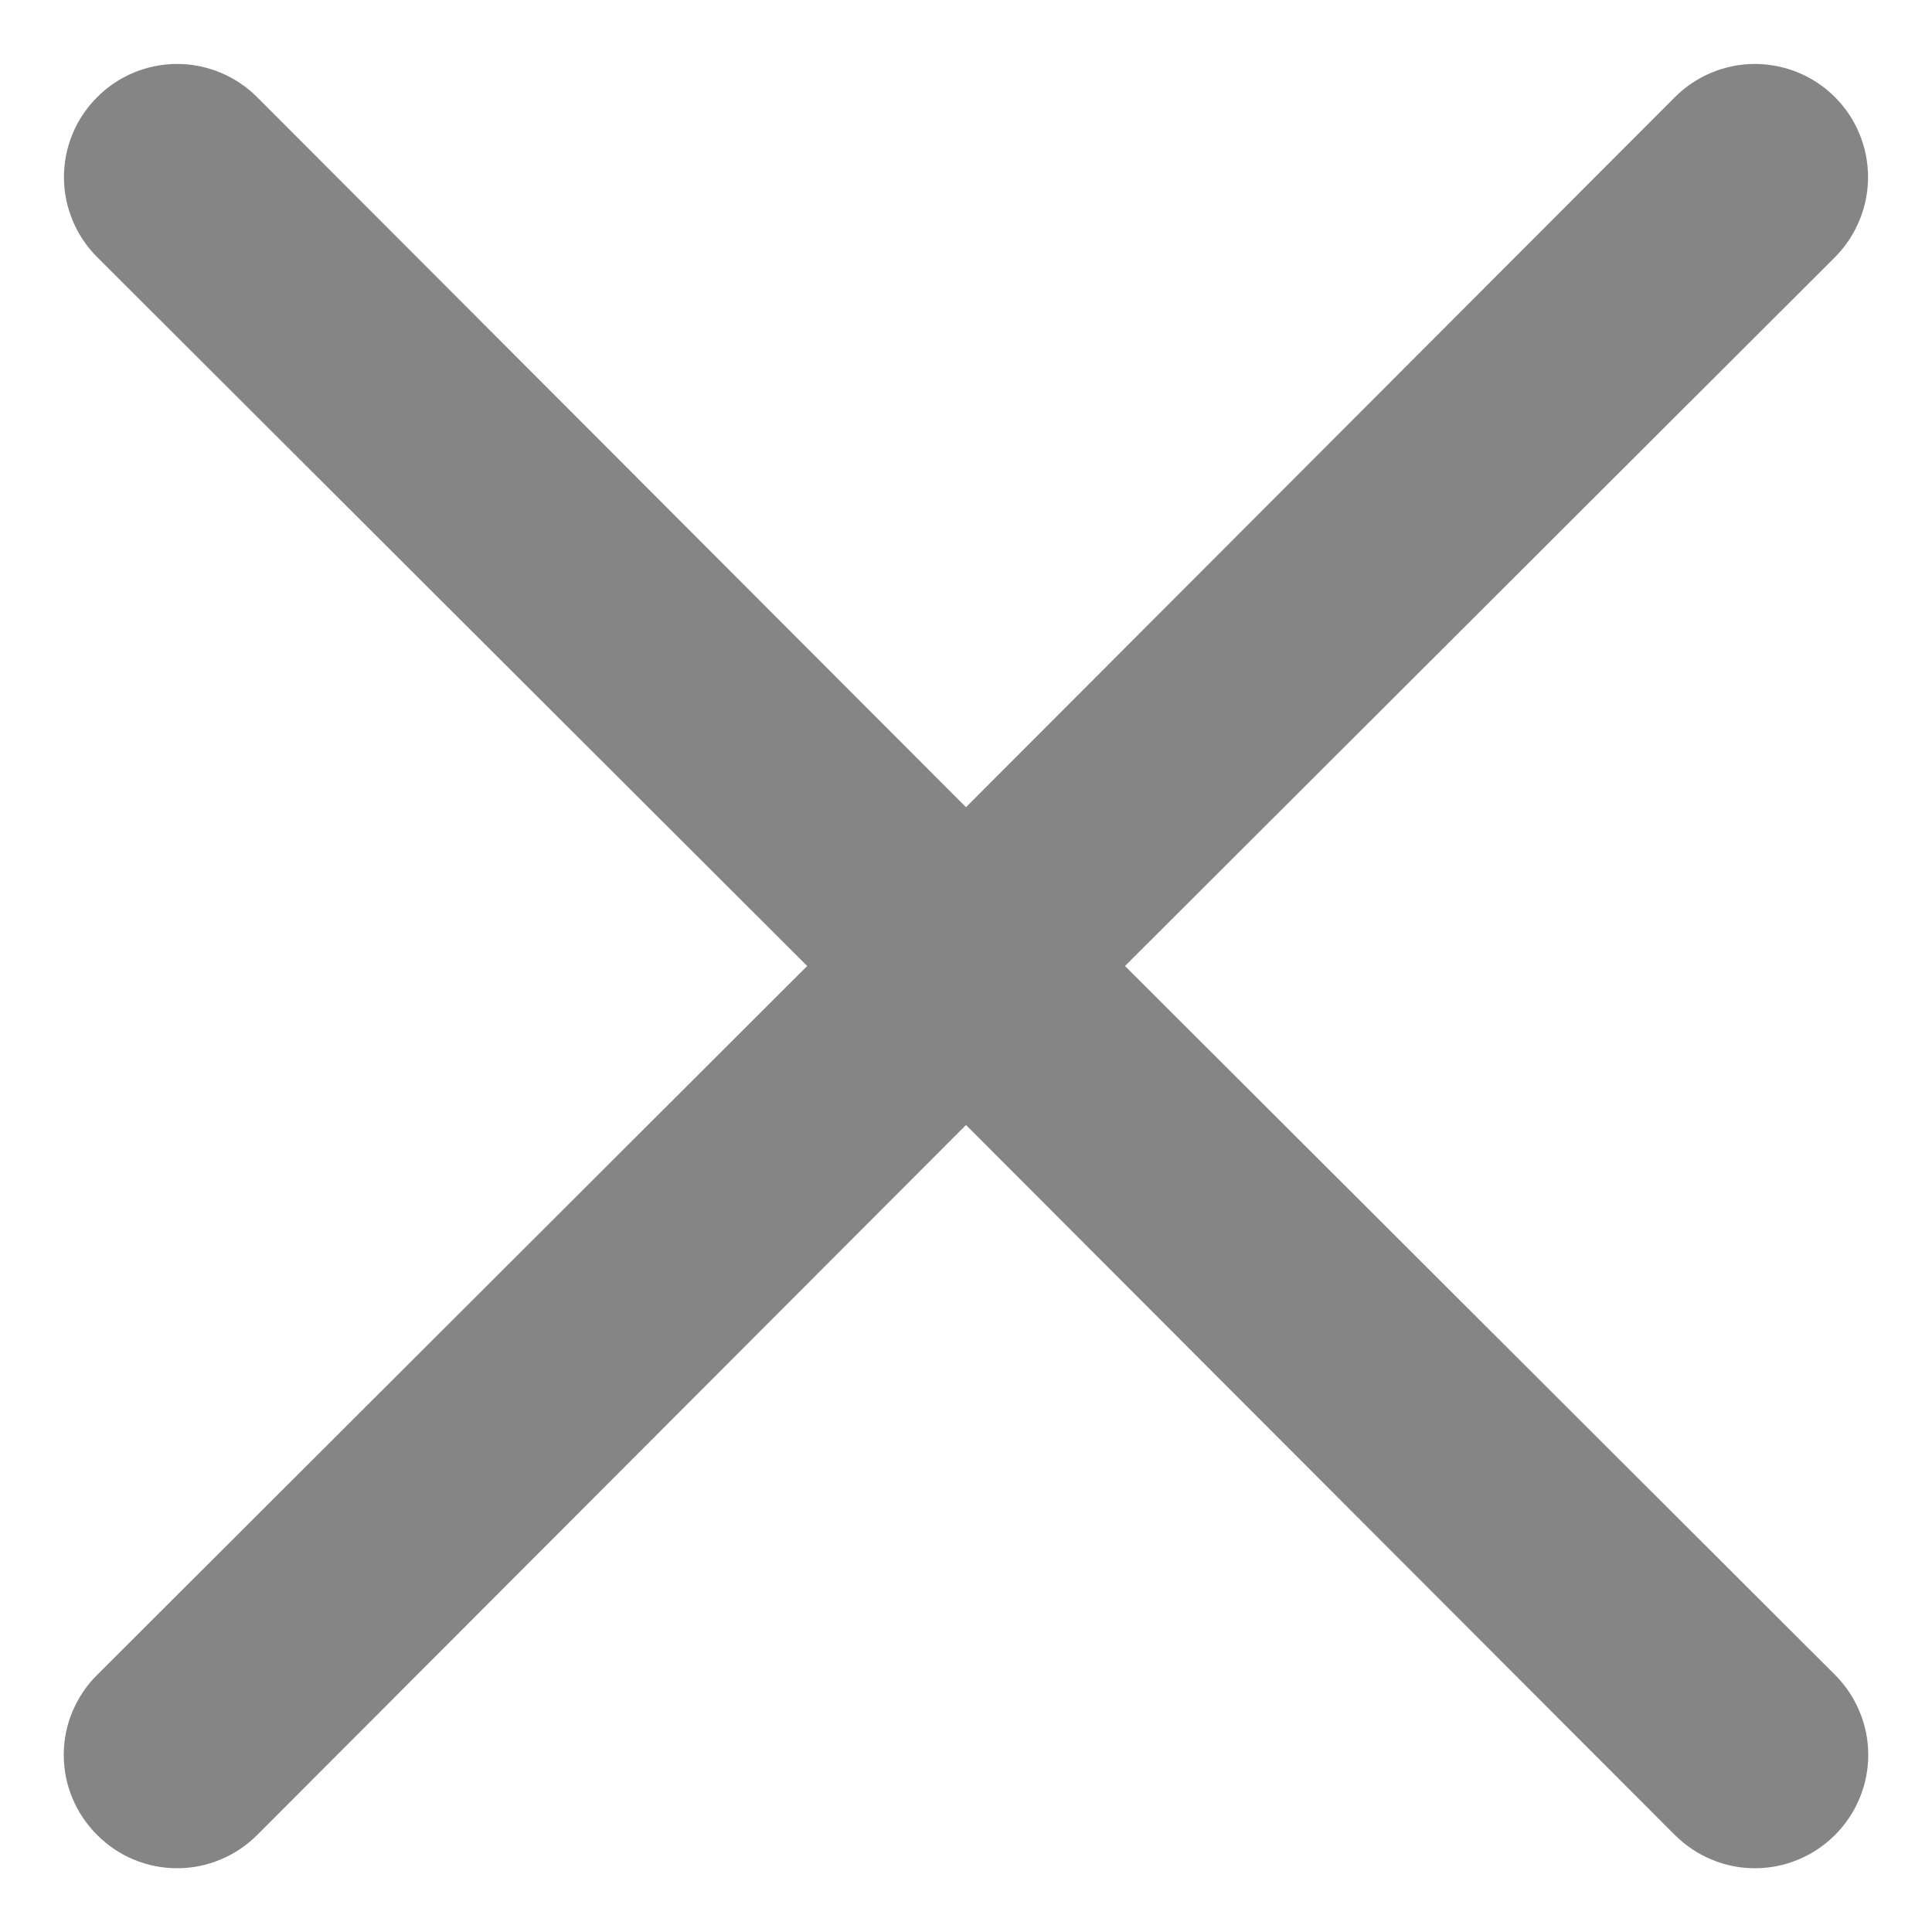 <svg width="10" height="10" viewBox="0 0 10 10" fill="none" xmlns="http://www.w3.org/2000/svg">
<path d="M5.823 5L9.498 1.331C9.607 1.221 9.669 1.072 9.669 0.917C9.669 0.761 9.607 0.612 9.498 0.503C9.388 0.393 9.239 0.331 9.083 0.331C8.928 0.331 8.779 0.393 8.669 0.503L5 4.178L1.331 0.503C1.221 0.393 1.072 0.331 0.917 0.331C0.761 0.331 0.612 0.393 0.503 0.503C0.393 0.612 0.331 0.761 0.331 0.917C0.331 1.072 0.393 1.221 0.503 1.331L4.178 5L0.503 8.669C0.448 8.723 0.405 8.788 0.375 8.859C0.345 8.93 0.33 9.006 0.33 9.083C0.33 9.16 0.345 9.237 0.375 9.308C0.405 9.379 0.448 9.443 0.503 9.498C0.557 9.552 0.621 9.596 0.692 9.625C0.764 9.655 0.84 9.67 0.917 9.67C0.994 9.67 1.07 9.655 1.141 9.625C1.212 9.596 1.277 9.552 1.331 9.498L5 5.823L8.669 9.498C8.724 9.552 8.788 9.596 8.859 9.625C8.93 9.655 9.006 9.67 9.083 9.67C9.16 9.67 9.237 9.655 9.308 9.625C9.379 9.596 9.443 9.552 9.498 9.498C9.552 9.443 9.596 9.379 9.625 9.308C9.655 9.237 9.67 9.16 9.67 9.083C9.67 9.006 9.655 8.93 9.625 8.859C9.596 8.788 9.552 8.723 9.498 8.669L5.823 5Z" fill="#858585"/>
</svg>
